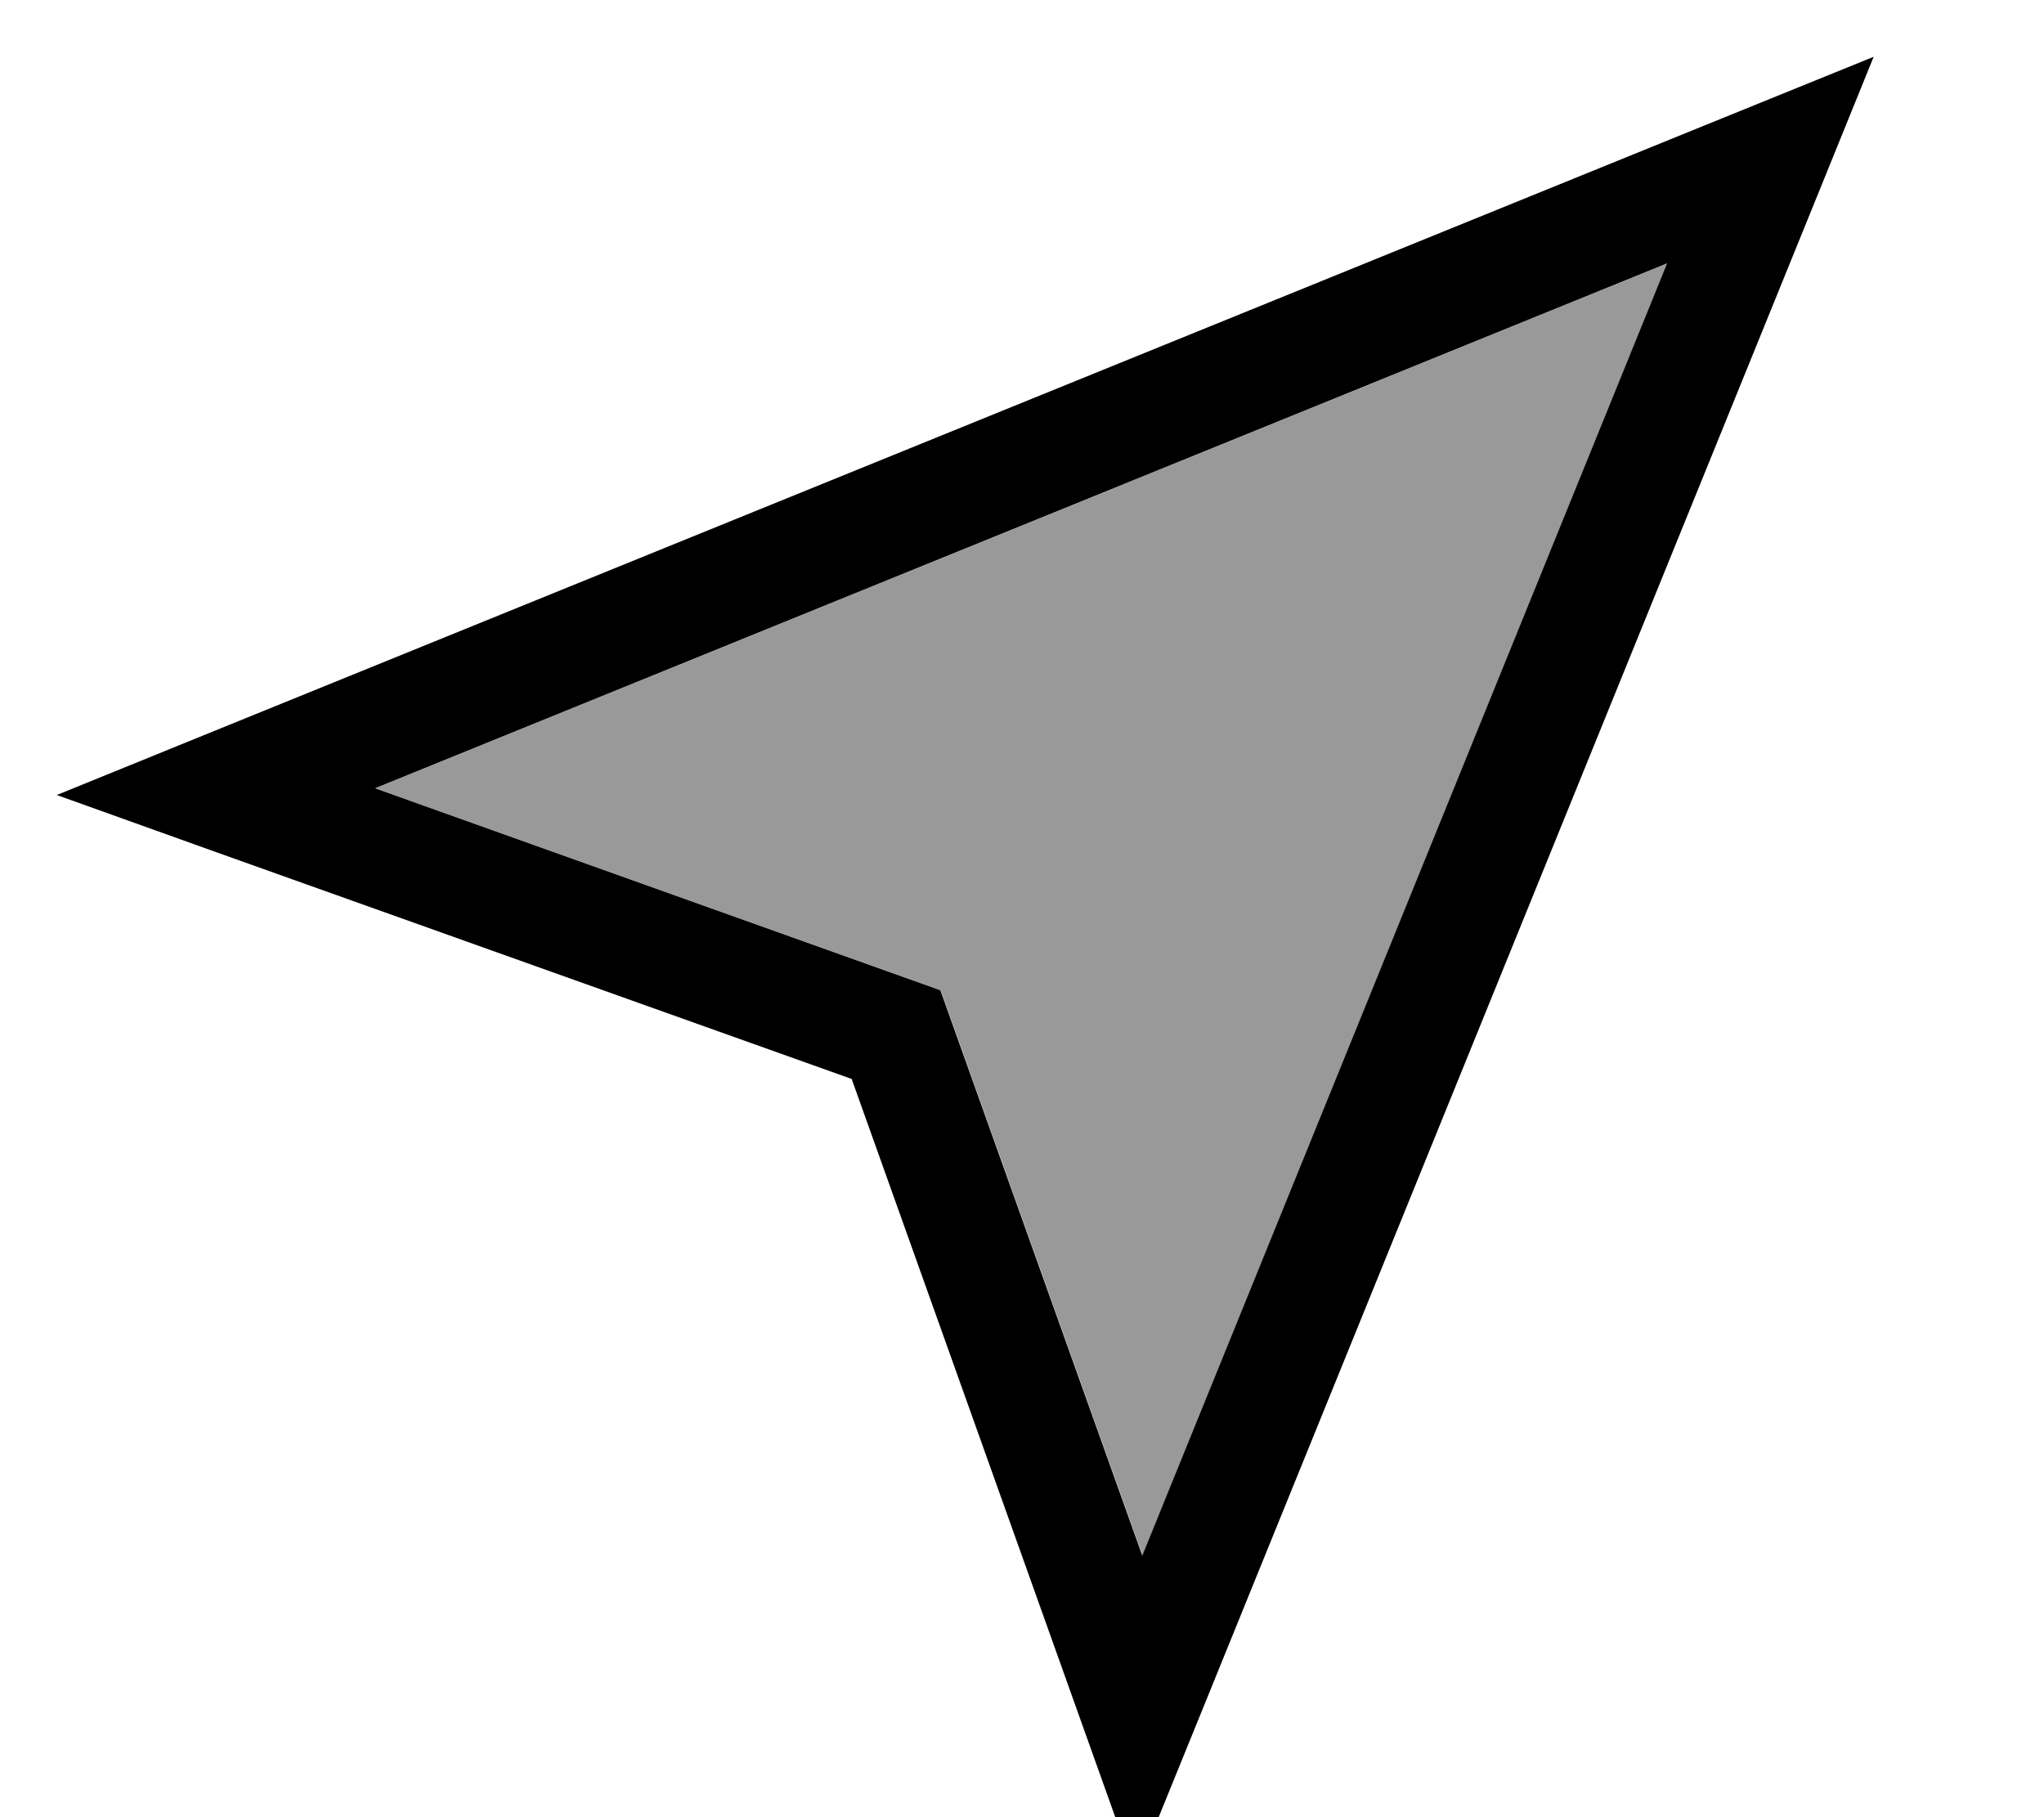 <svg xmlns="http://www.w3.org/2000/svg" viewBox="0 0 576 512"><!--! Font Awesome Pro 7.0.0 by @fontawesome - https://fontawesome.com License - https://fontawesome.com/license (Commercial License) Copyright 2025 Fonticons, Inc. --><path opacity=".4" fill="currentColor" d="M105.8 222.1l145 51.8 14.3 5.1 5.1 14.3 51.8 145 147.9-364.1-364.1 147.9z"/><path fill="currentColor" d="M265 279l-14.3-5.1-145-51.8 364.1-147.9-147.9 364.1-51.8-145-5.1-14.3zM61.2 240.2L240 304c50.5 141.4 77.2 216.1 80 224L338.1 483.5 511.2 57.4 528 16 486.6 32.8 60.5 205.9 16 224 61.2 240.2z"/></svg>